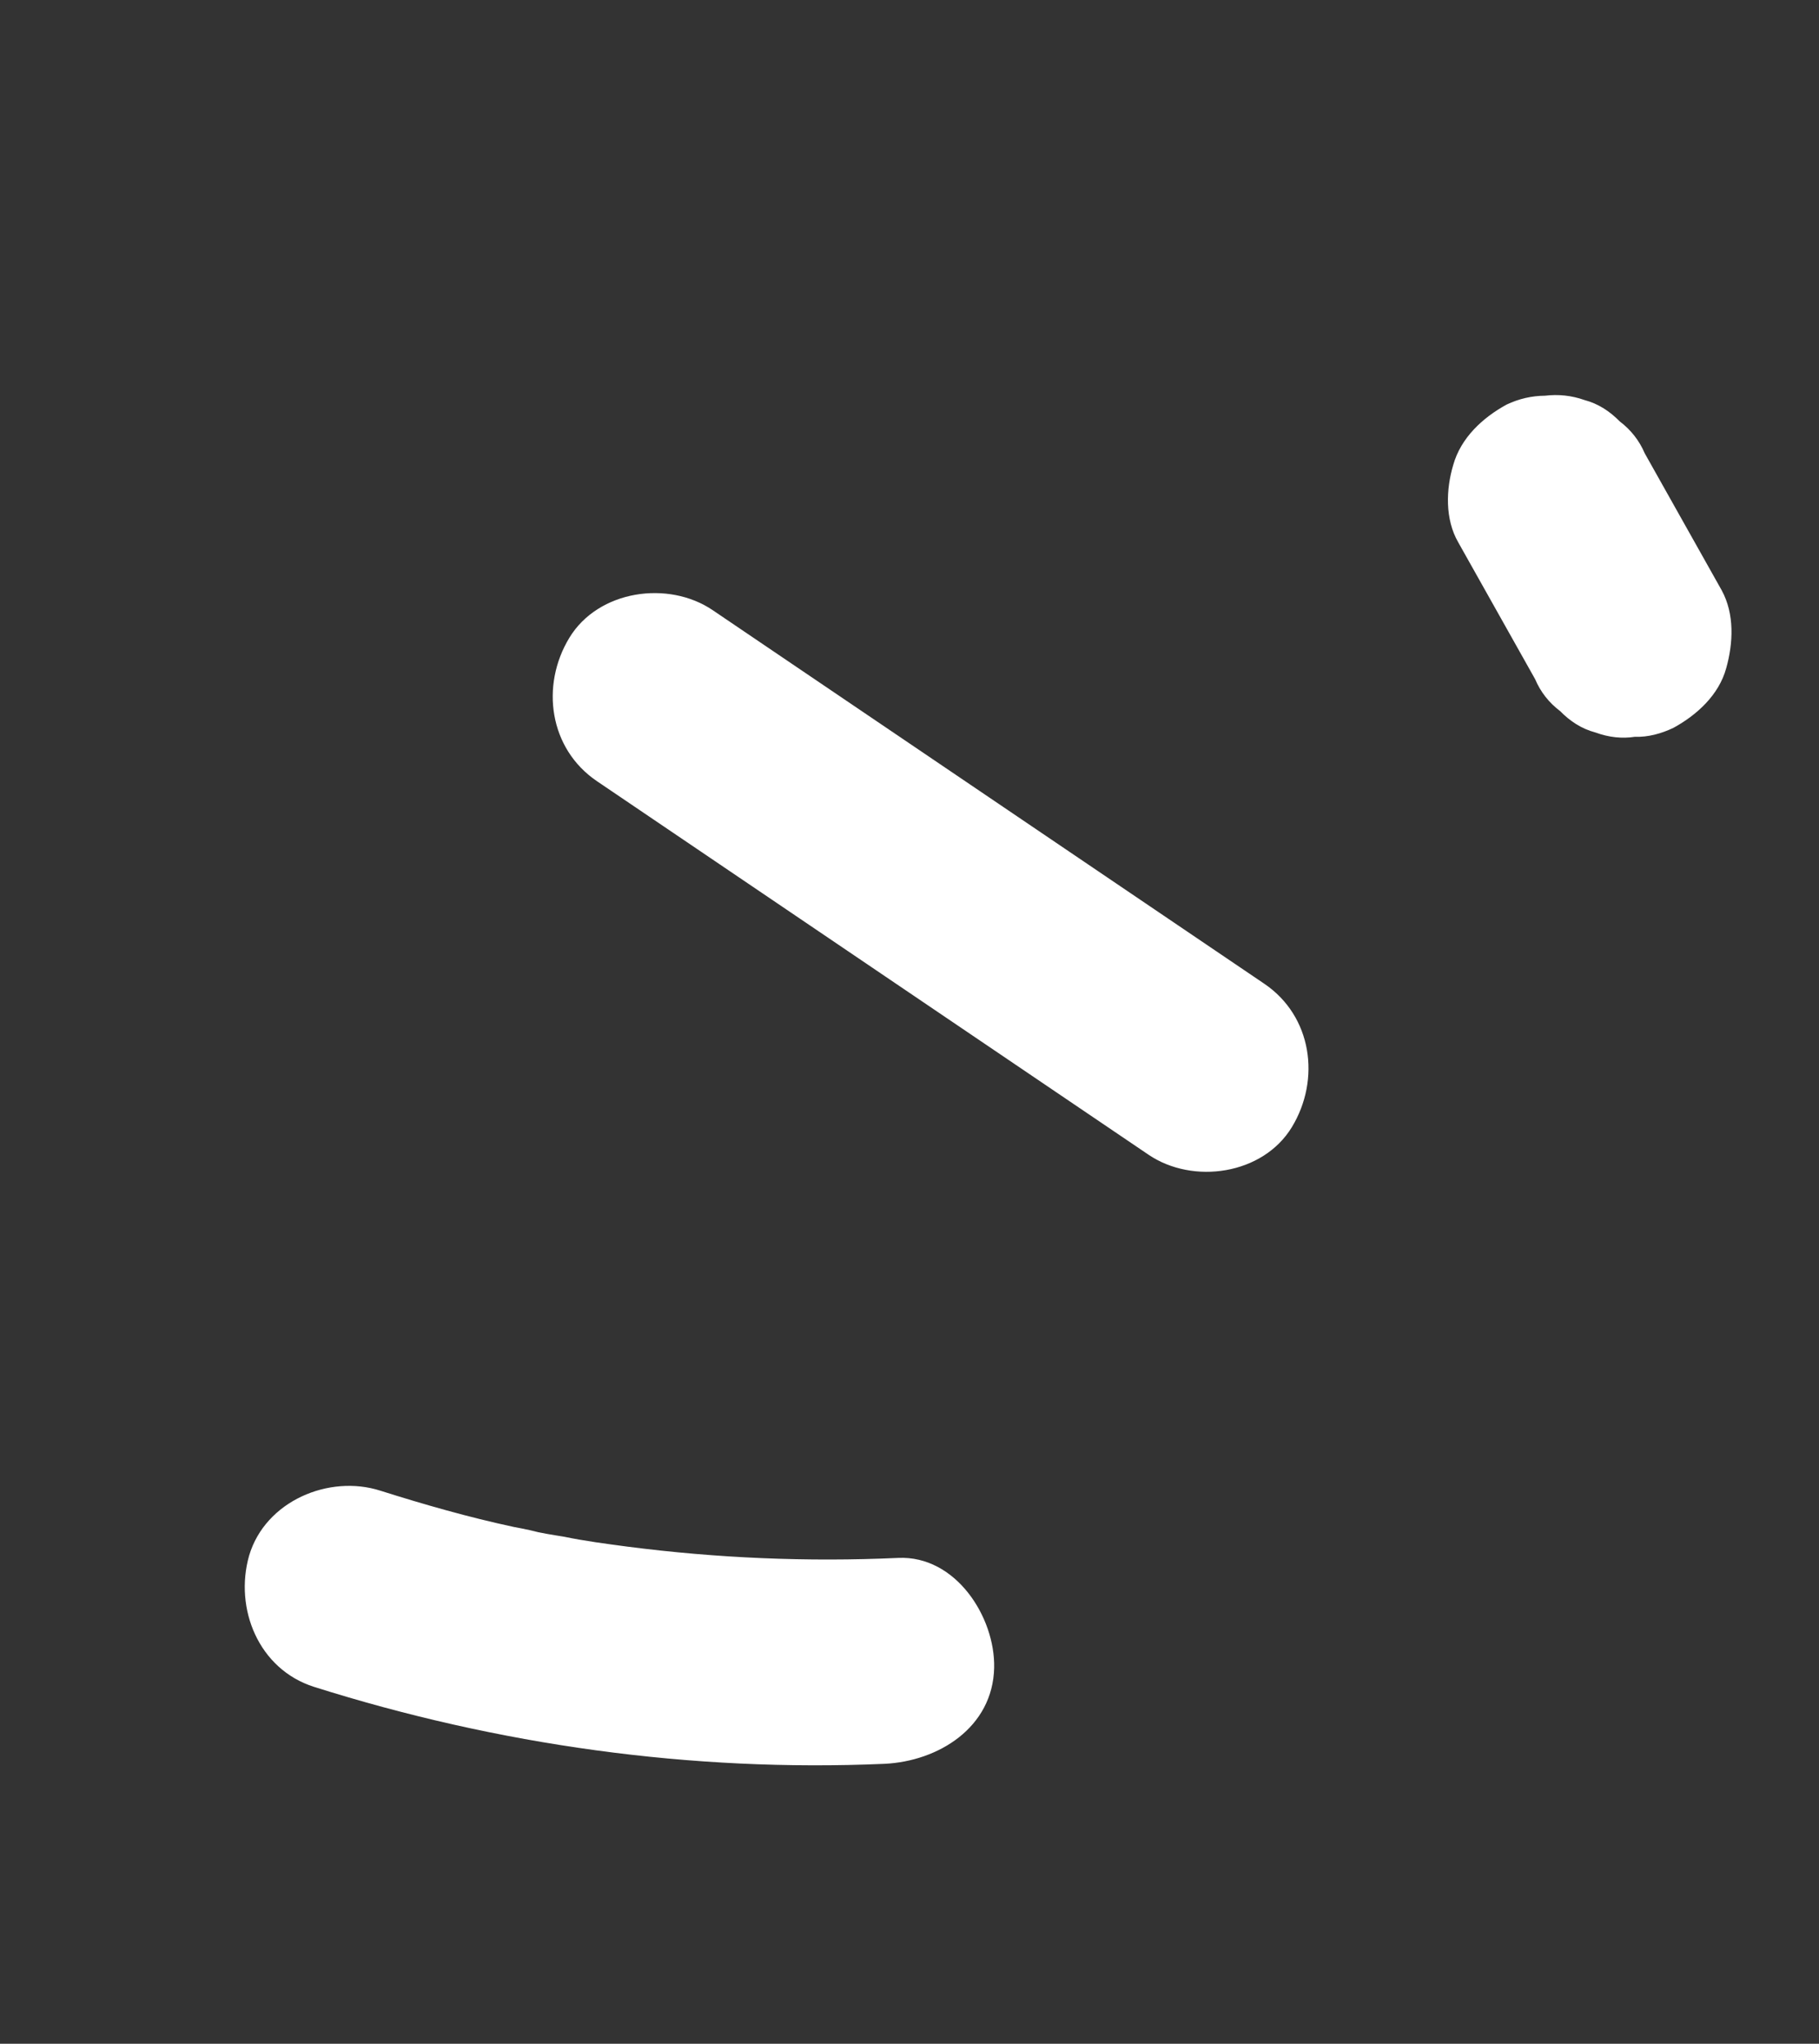 <svg width="65" height="73" viewBox="0 0 65 73" fill="none" xmlns="http://www.w3.org/2000/svg">
<rect x="0" y="0" width="65" height="73" fill="#333333" stroke="none"/>
<path d="M11.222 60.252C17.802 62.331 24.717 63.3 31.6 63.001C33.531 62.912 35.476 61.705 35.525 59.571C35.565 57.757 34.149 55.551 32.096 55.646C28.848 55.794 25.617 55.655 22.421 55.243C21.658 55.142 20.895 55.042 20.139 54.886C19.737 54.822 19.335 54.758 18.927 54.66C19.812 54.843 18.518 54.561 18.355 54.539C16.748 54.194 15.155 53.739 13.59 53.244C11.76 52.658 9.482 53.611 8.902 55.564C8.364 57.456 9.242 59.624 11.222 60.252Z" fill="white"/>
<path d="M21.332 27.903L41.042 41.245C42.63 42.32 45.129 41.963 46.164 40.258C47.199 38.554 46.887 36.294 45.177 35.137L25.467 21.794C23.879 20.719 21.38 21.076 20.345 22.781C19.31 24.485 19.621 26.745 21.332 27.903Z" fill="white"/>
<path d="M52.108 19.37C53.024 21 53.94 22.63 54.856 24.259C55.05 24.718 55.355 25.102 55.748 25.398C56.1 25.755 56.507 26.03 57.011 26.163C57.487 26.337 57.958 26.389 58.422 26.317C58.885 26.334 59.357 26.207 59.795 25.999C60.644 25.535 61.426 24.817 61.685 23.864C61.937 22.966 61.985 21.93 61.521 21.081C60.605 19.451 59.689 17.822 58.773 16.192C58.578 15.734 58.274 15.35 57.881 15.053C57.529 14.696 57.121 14.421 56.618 14.288C56.162 14.127 55.692 14.076 55.207 14.134C54.73 14.138 54.272 14.244 53.834 14.452C52.985 14.917 52.203 15.634 51.93 16.607C51.671 17.471 51.63 18.542 52.108 19.37Z" fill="white"/>
</svg>
